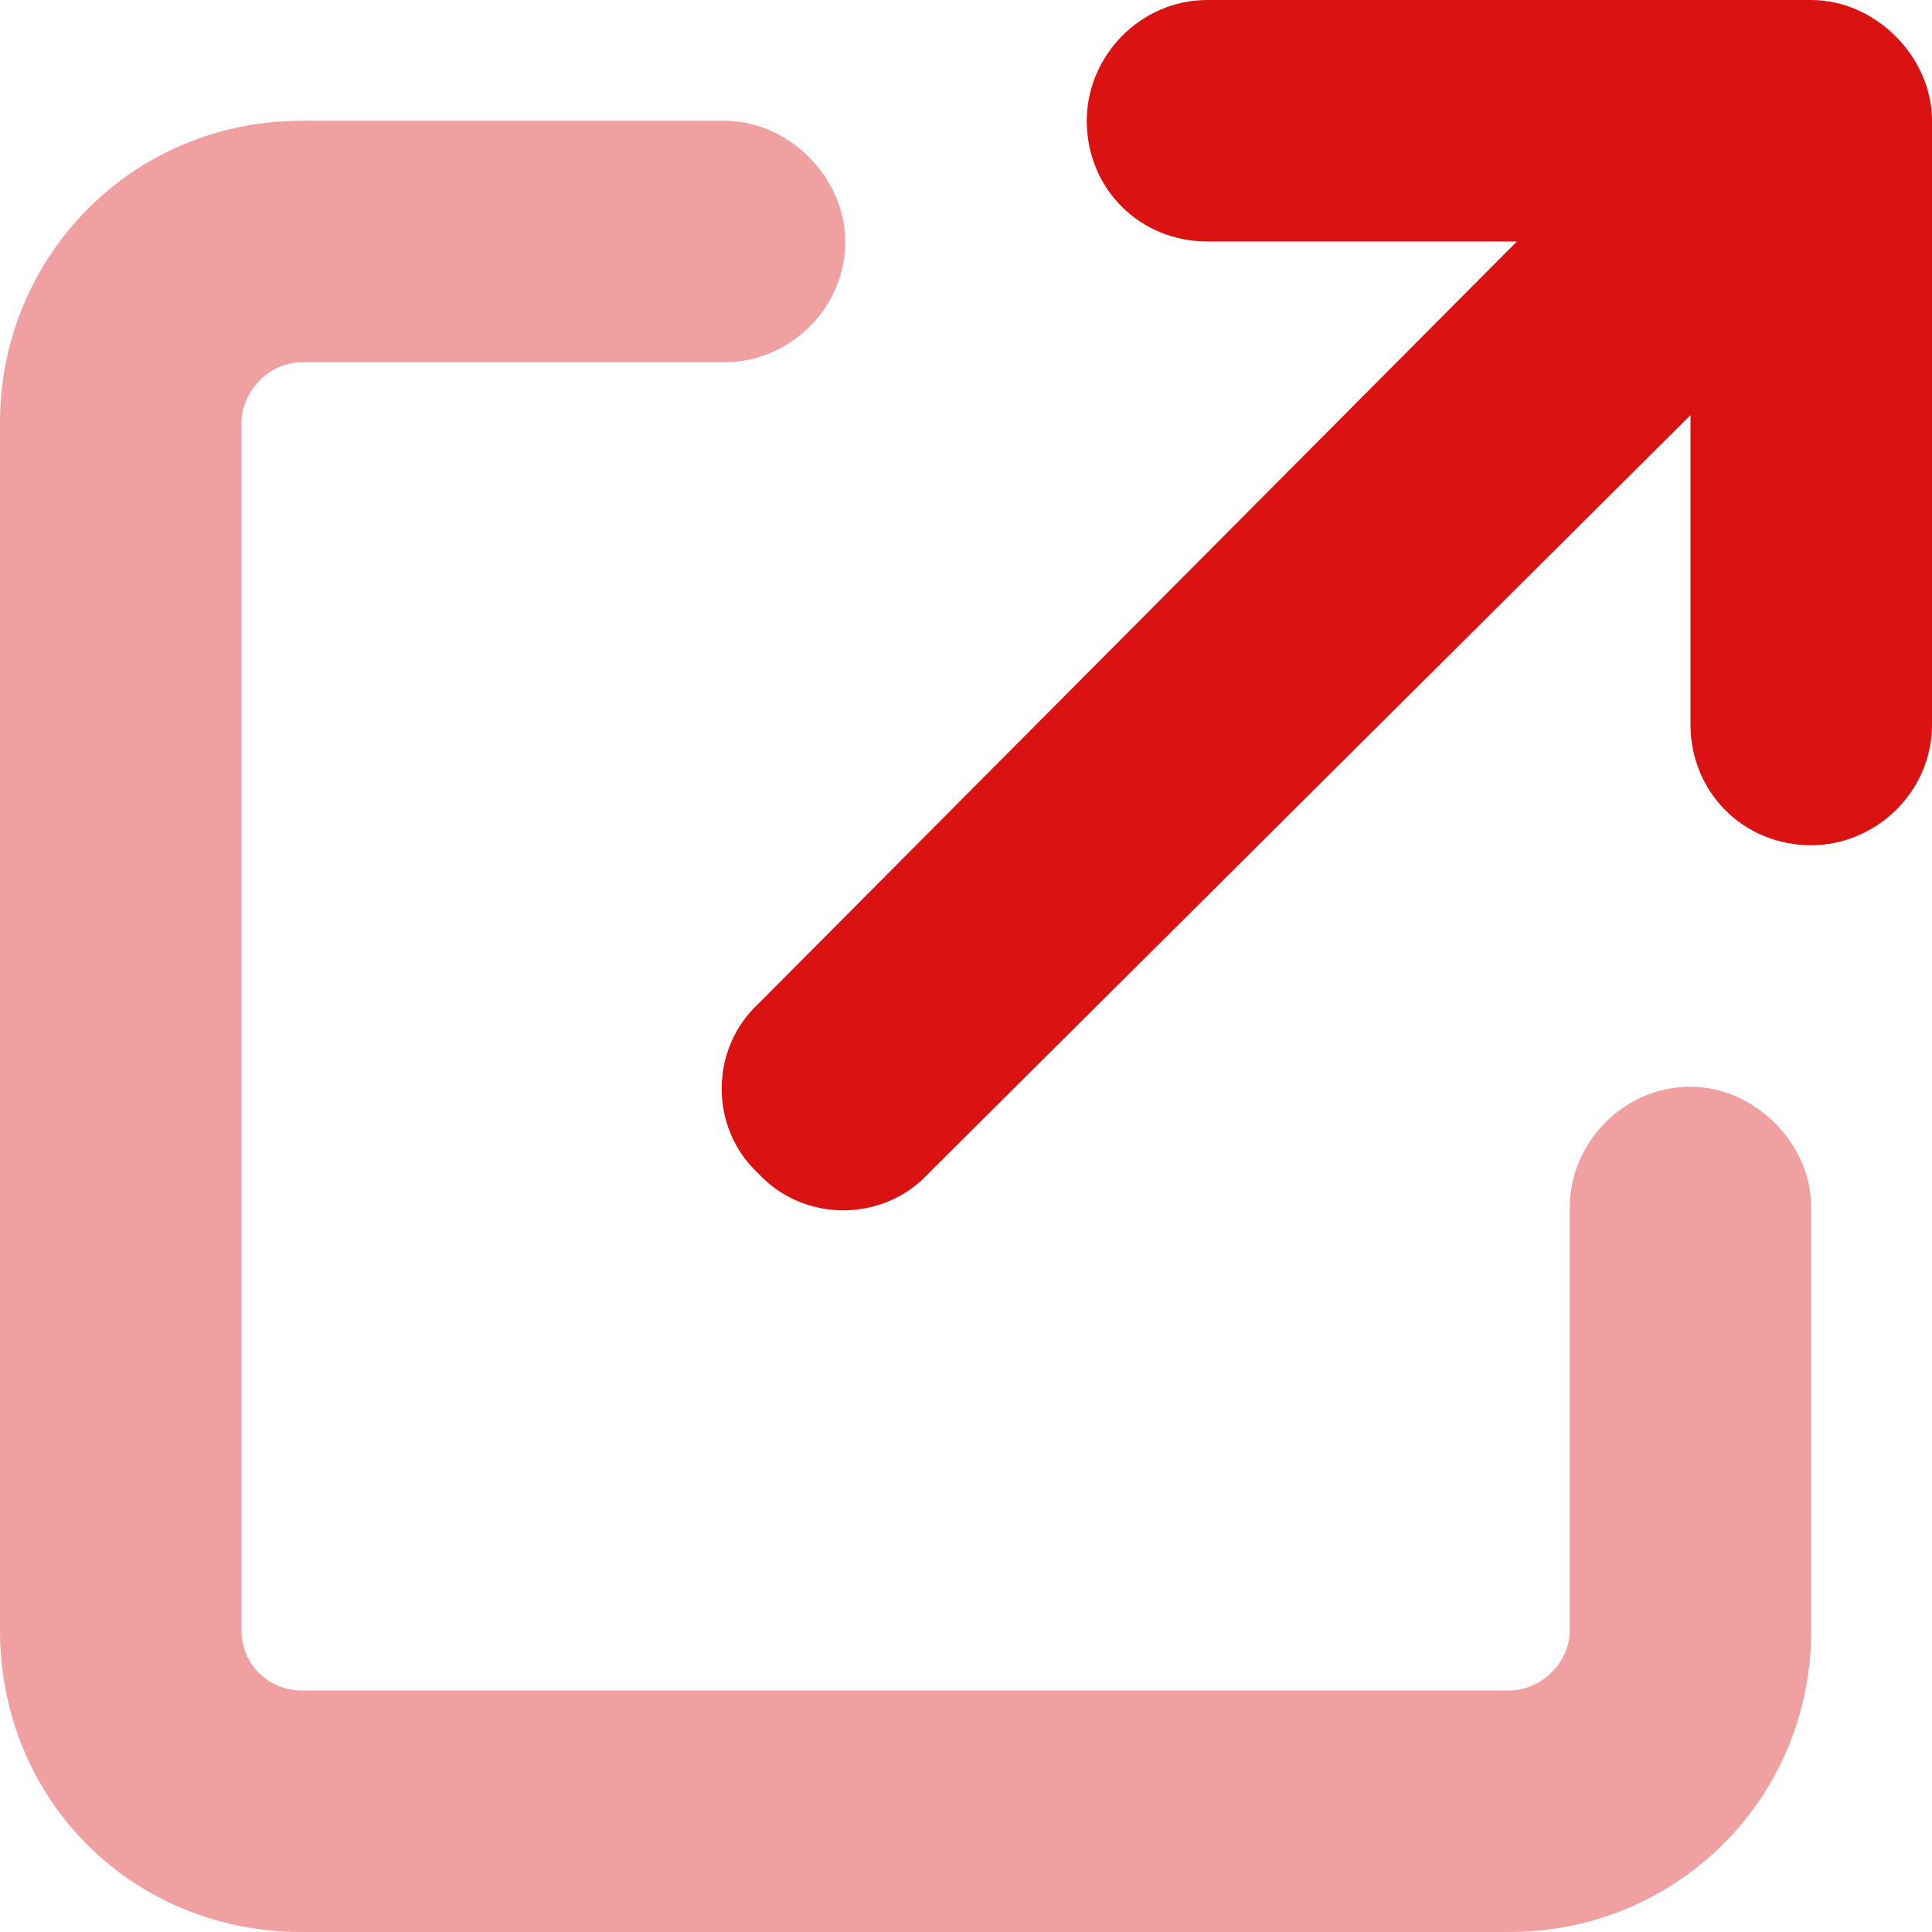 <svg width="16" height="16" viewBox="0 0 16 16" fill="none" xmlns="http://www.w3.org/2000/svg">
<path opacity="0.4" d="M0 3.5C0 2.125 1.094 1 2.5 1H6C6.531 1 7 1.469 7 2C7 2.562 6.531 3 6 3H2.5C2.219 3 2 3.25 2 3.5V13.5C2 13.781 2.219 14 2.5 14H12.5C12.75 14 13 13.781 13 13.5V10C13 9.469 13.438 9 14 9C14.531 9 15 9.469 15 10V13.5C15 14.906 13.875 16 12.5 16H2.5C1.094 16 0 14.906 0 13.5V3.5Z" fill="#DB1212"/>
<path d="M9 1C9 0.469 9.438 0 10 0H15C15.531 0 16 0.469 16 1V6C16 6.562 15.531 7 15 7C14.438 7 14 6.562 14 6V3.438L7.688 9.719C7.312 10.125 6.656 10.125 6.281 9.719C5.875 9.344 5.875 8.688 6.281 8.312L12.562 2H10C9.438 2 9 1.562 9 1Z" fill="#DB1212"/>
</svg>
